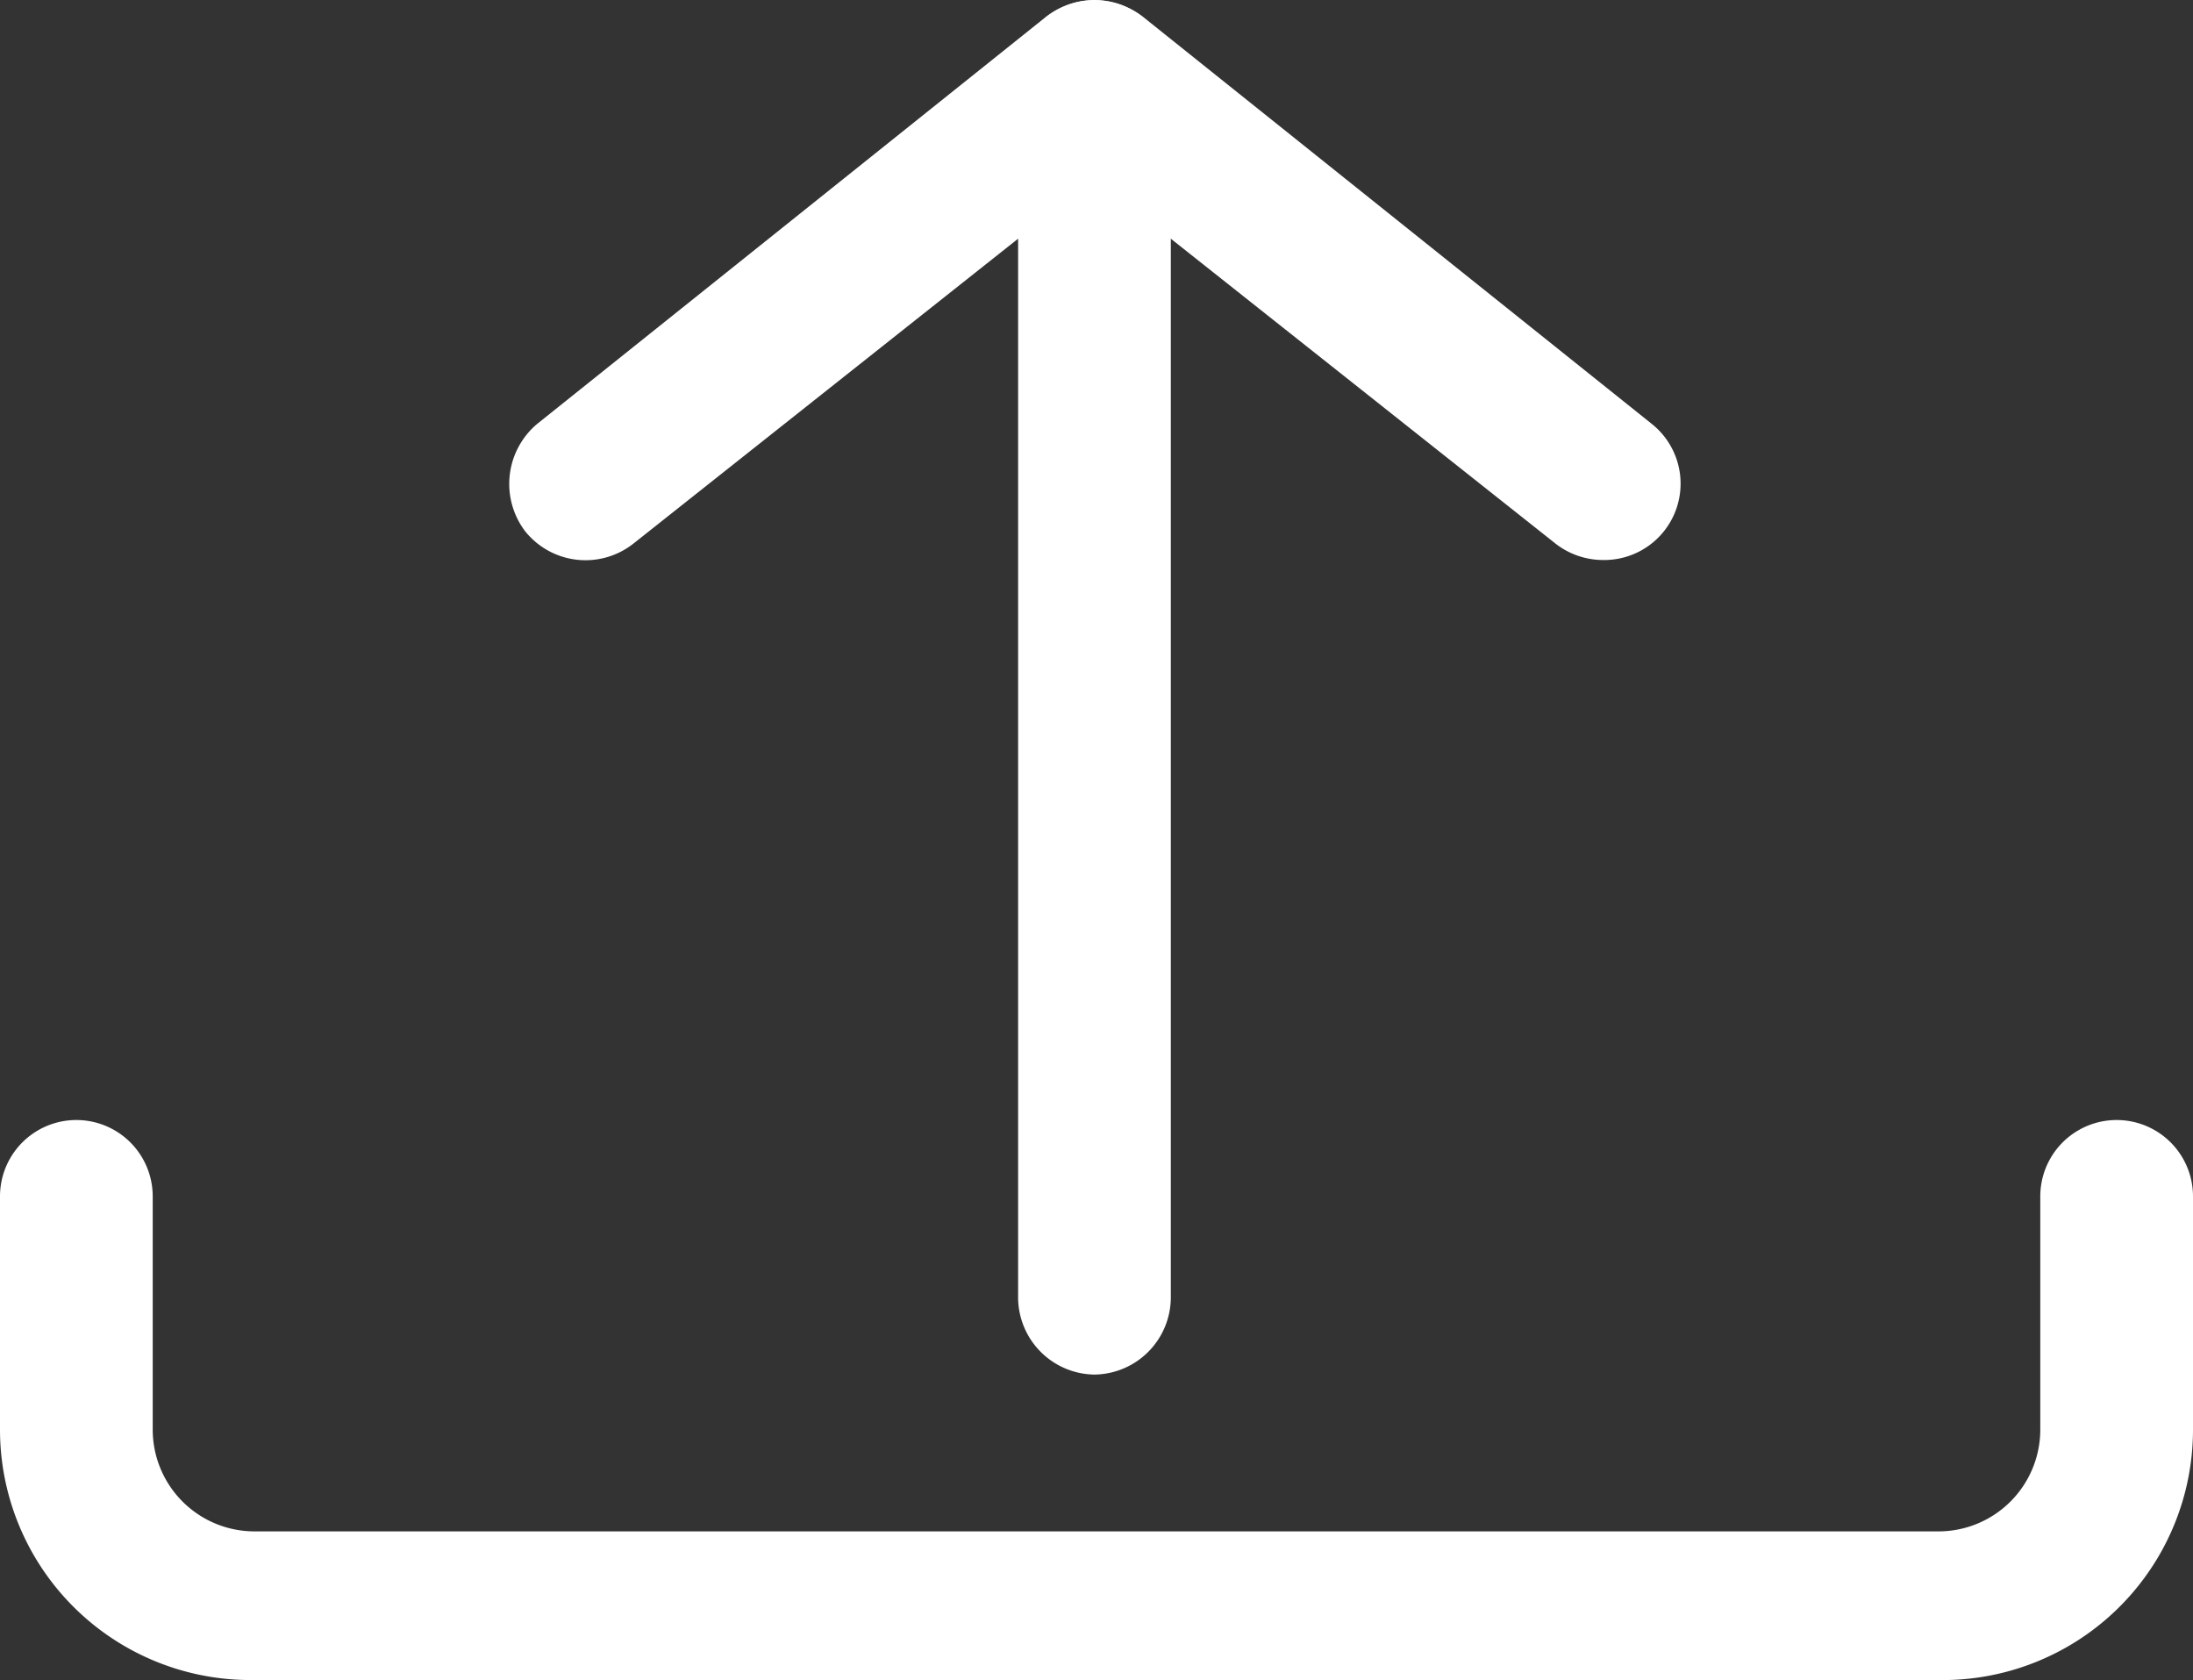 <svg xmlns="http://www.w3.org/2000/svg" width="21.54" height="16.5" viewBox="0 0 21.54 16.5">
    <rect x="0" y="0" width="21.54" height="16.5" fill="#333333" stroke="none"/>
    <defs>
        <style>
            .cls-1{fill:#fff}
        </style>
    </defs>
    <g id="miscellaneous" transform="translate(-1.25 -4.25)">
        <path id="Path_831" d="M20.29 20.75H3.71a2.46 2.46 0 0 1-2.46-2.46V16a.75.75 0 0 1 1.5 0v2.29a1 1 0 0 0 1 1h16.54a1 1 0 0 0 1-1V16a.75.75 0 0 1 1.5 0v2.29a2.46 2.46 0 0 1-2.5 2.46z" class="cls-1"/>
        <path id="Path_832" d="M12 17.75a.76.76 0 0 1-.75-.75V5a.75.75 0 0 1 1.5 0v12a.76.76 0 0 1-.75.75z" class="cls-1"/>
        <path id="Path_833" d="M17 9.75a.76.76 0 0 1-.47-.16L12 6 7.47 9.59a.76.76 0 0 1-1.06-.12.77.77 0 0 1 .12-1.06l5-4a.78.78 0 0 1 .94 0l5 4A.75.75 0 0 1 17 9.75z" class="cls-1"/>
    </g>
</svg>
